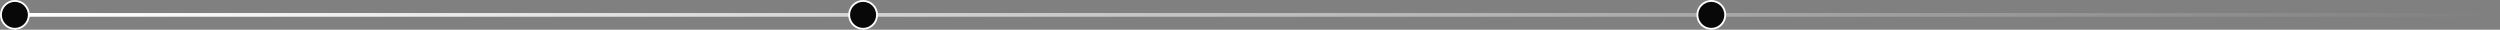 <svg width="1344" height="16" viewBox="0 0 1344 16" fill="none" xmlns="http://www.w3.org/2000/svg">
<rect x="0" y="0" width="1344" height="16" fill="#808080" stroke="none"/>
<rect x="9" y="7" width="1335" height="2" fill="url(#paint0_linear_0_21)"/>
<circle cx="8" cy="8" r="7.5" fill="#080809" stroke="white"/>
<circle cx="464" cy="8" r="7.5" fill="#080809" stroke="white"/>
<circle cx="920" cy="8" r="7.5" fill="#080809" stroke="white"/>
<defs>
<linearGradient id="paint0_linear_0_21" x1="9" y1="7.983" x2="1344" y2="6.999" gradientUnits="userSpaceOnUse">
<stop stop-color="white"/>
<stop offset="1" stop-color="white" stop-opacity="0"/>
</linearGradient>
</defs>
</svg>

